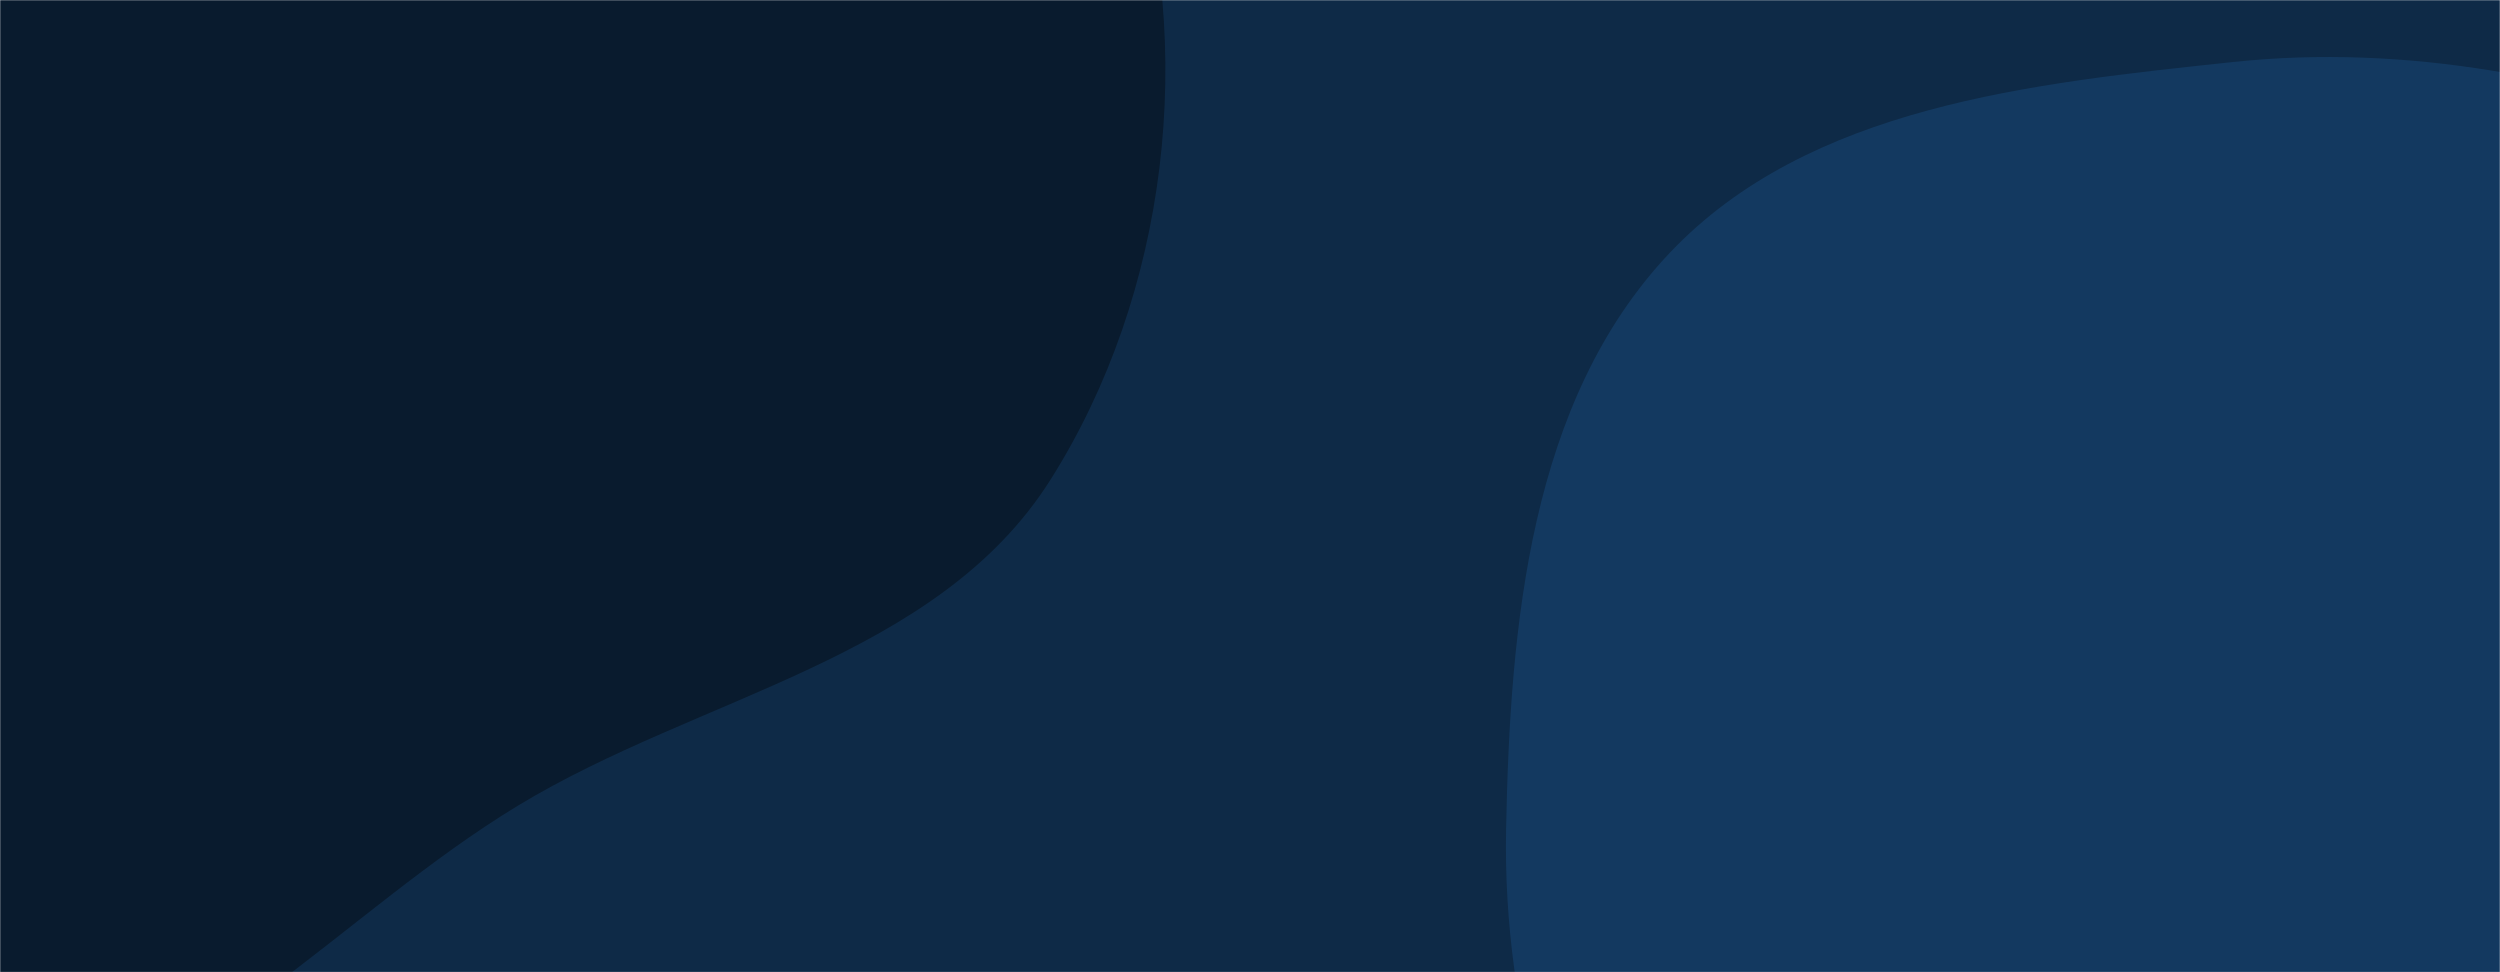 <svg xmlns="http://www.w3.org/2000/svg" version="1.1" xmlns:xlink="http://www.w3.org/1999/xlink" xmlns:svgjs="http://svgjs.dev/svgjs" width="1440" height="560" preserveAspectRatio="none" viewBox="0 0 1440 560"><g mask="url(&quot;#SvgjsMask1055&quot;)" fill="none"><rect width="1440" height="560" x="0" y="0" fill="#0e2a47"></rect><path d="M0,643.393C116.93,624.809,197.029,525.506,298.257,464.097C402.893,400.621,539.686,379.779,605.077,276.329C672.829,169.144,689.52,27.168,650.754,-93.564C613.733,-208.861,503.261,-280.728,403.959,-350.033C323.054,-406.498,229.914,-433.757,133.477,-454.581C43.408,-474.029,-45.124,-472.728,-137.082,-466.859C-254.636,-459.357,-386.738,-488.099,-479.469,-415.462C-574.588,-340.955,-595.456,-207.486,-619.398,-89.056C-644.514,35.183,-666.258,165.188,-620.769,283.496C-573.995,405.149,-478.873,504.317,-366.117,569.688C-256.194,633.417,-125.486,663.337,0,643.393" fill="#091b2e"></path><path d="M1440 1097.597C1538.252 1086.312 1603.228 996.902 1687.057 944.428 1772.169 891.15 1873.601 864.996 1936.554 786.769 2009.901 695.626 2092.973 584.086 2069.231 469.53 2045.408 354.583 1912.846 303.013 1821.112 229.765 1745.839 169.661 1671.582 112.546 1581.027 79.708 1485.643 45.119 1386.955 24.999 1286.063 35.739 1170.228 48.07 1041.887 61.047 961.786 145.626 881.03 230.896 869.808 360.269 867.511 477.688 865.401 585.564 897.901 689.228 949.297 784.097 998.141 874.255 1067.155 950.496 1153.565 1005.701 1239.811 1060.802 1338.323 1109.275 1440 1097.597" fill="#133960"></path></g><defs><mask id="SvgjsMask1055"><rect width="1440" height="560" fill="#ffffff"></rect></mask></defs></svg>